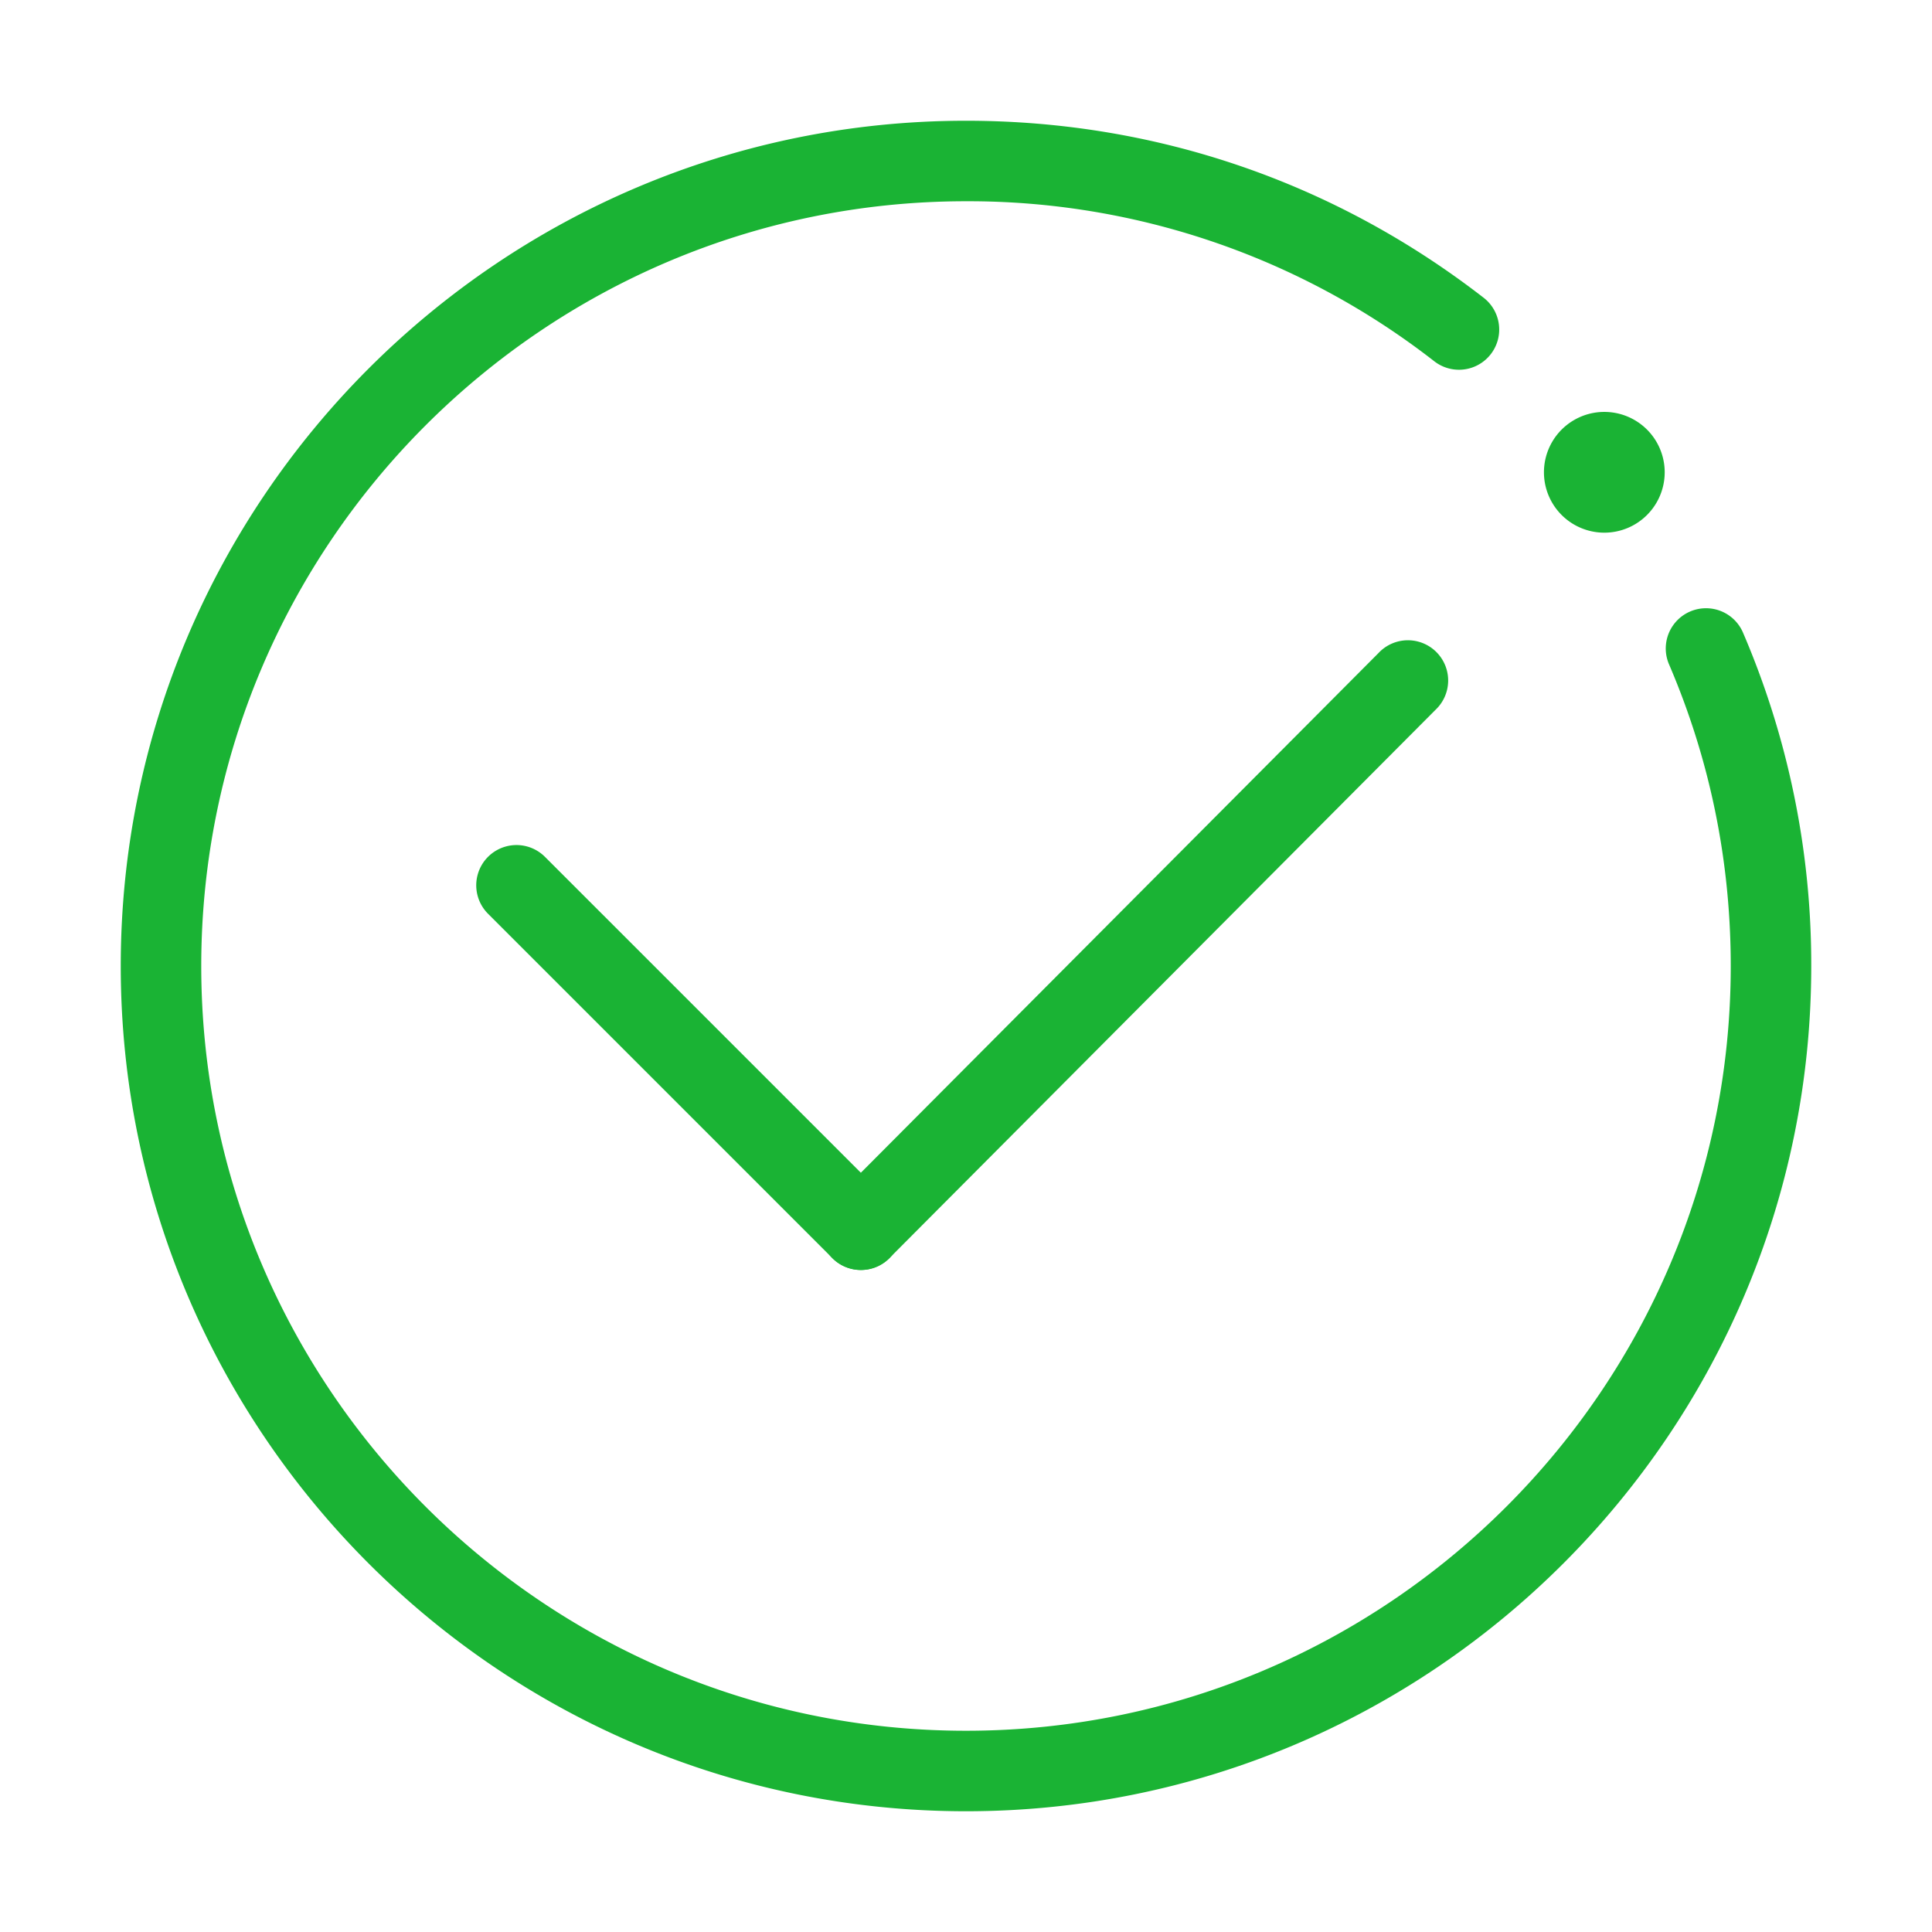 <?xml version="1.0" standalone="no"?><!DOCTYPE svg PUBLIC "-//W3C//DTD SVG 1.1//EN" "http://www.w3.org/Graphics/SVG/1.1/DTD/svg11.dtd"><svg t="1526268896580" class="icon" style="" viewBox="0 0 1024 1024" version="1.1" xmlns="http://www.w3.org/2000/svg" p-id="1090" xmlns:xlink="http://www.w3.org/1999/xlink" width="16" height="16"><defs><style type="text/css"></style></defs><path d="M512 960C264.96 960 64 759.04 64 512S264.96 64 512 64c100.331 0 195.2 32.448 274.347 93.803a21.312 21.312 0 1 1-26.112 33.707A401.621 401.621 0 0 0 512 106.667C288.491 106.667 106.667 288.491 106.667 512s181.824 405.333 405.333 405.333 405.333-181.824 405.333-405.333c0-55.637-11.051-109.525-32.853-160.213a21.333 21.333 0 0 1 39.189-16.853A445.568 445.568 0 0 1 960 512c0 247.04-200.981 448-448 448z" p-id="1091" fill="#1ab334"></path><path d="M456.299 673.109a21.269 21.269 0 0 1-15.083-6.251l-182.549-182.549a21.312 21.312 0 1 1 30.165-30.165l182.549 182.549a21.312 21.312 0 0 1-15.083 36.416z" p-id="1092" fill="#1ab334"></path><path d="M456.299 673.109a21.312 21.312 0 0 1-15.104-36.395l289.451-290.603a21.333 21.333 0 1 1 30.208 30.101L471.403 666.837a21.248 21.248 0 0 1-15.104 6.272z" p-id="1093" fill="#1ab334"></path><path d="M850.325 250.325m-32 0a32 32 0 1 0 64 0 32 32 0 1 0-64 0Z" p-id="1094" fill="#1ab334"></path></svg>